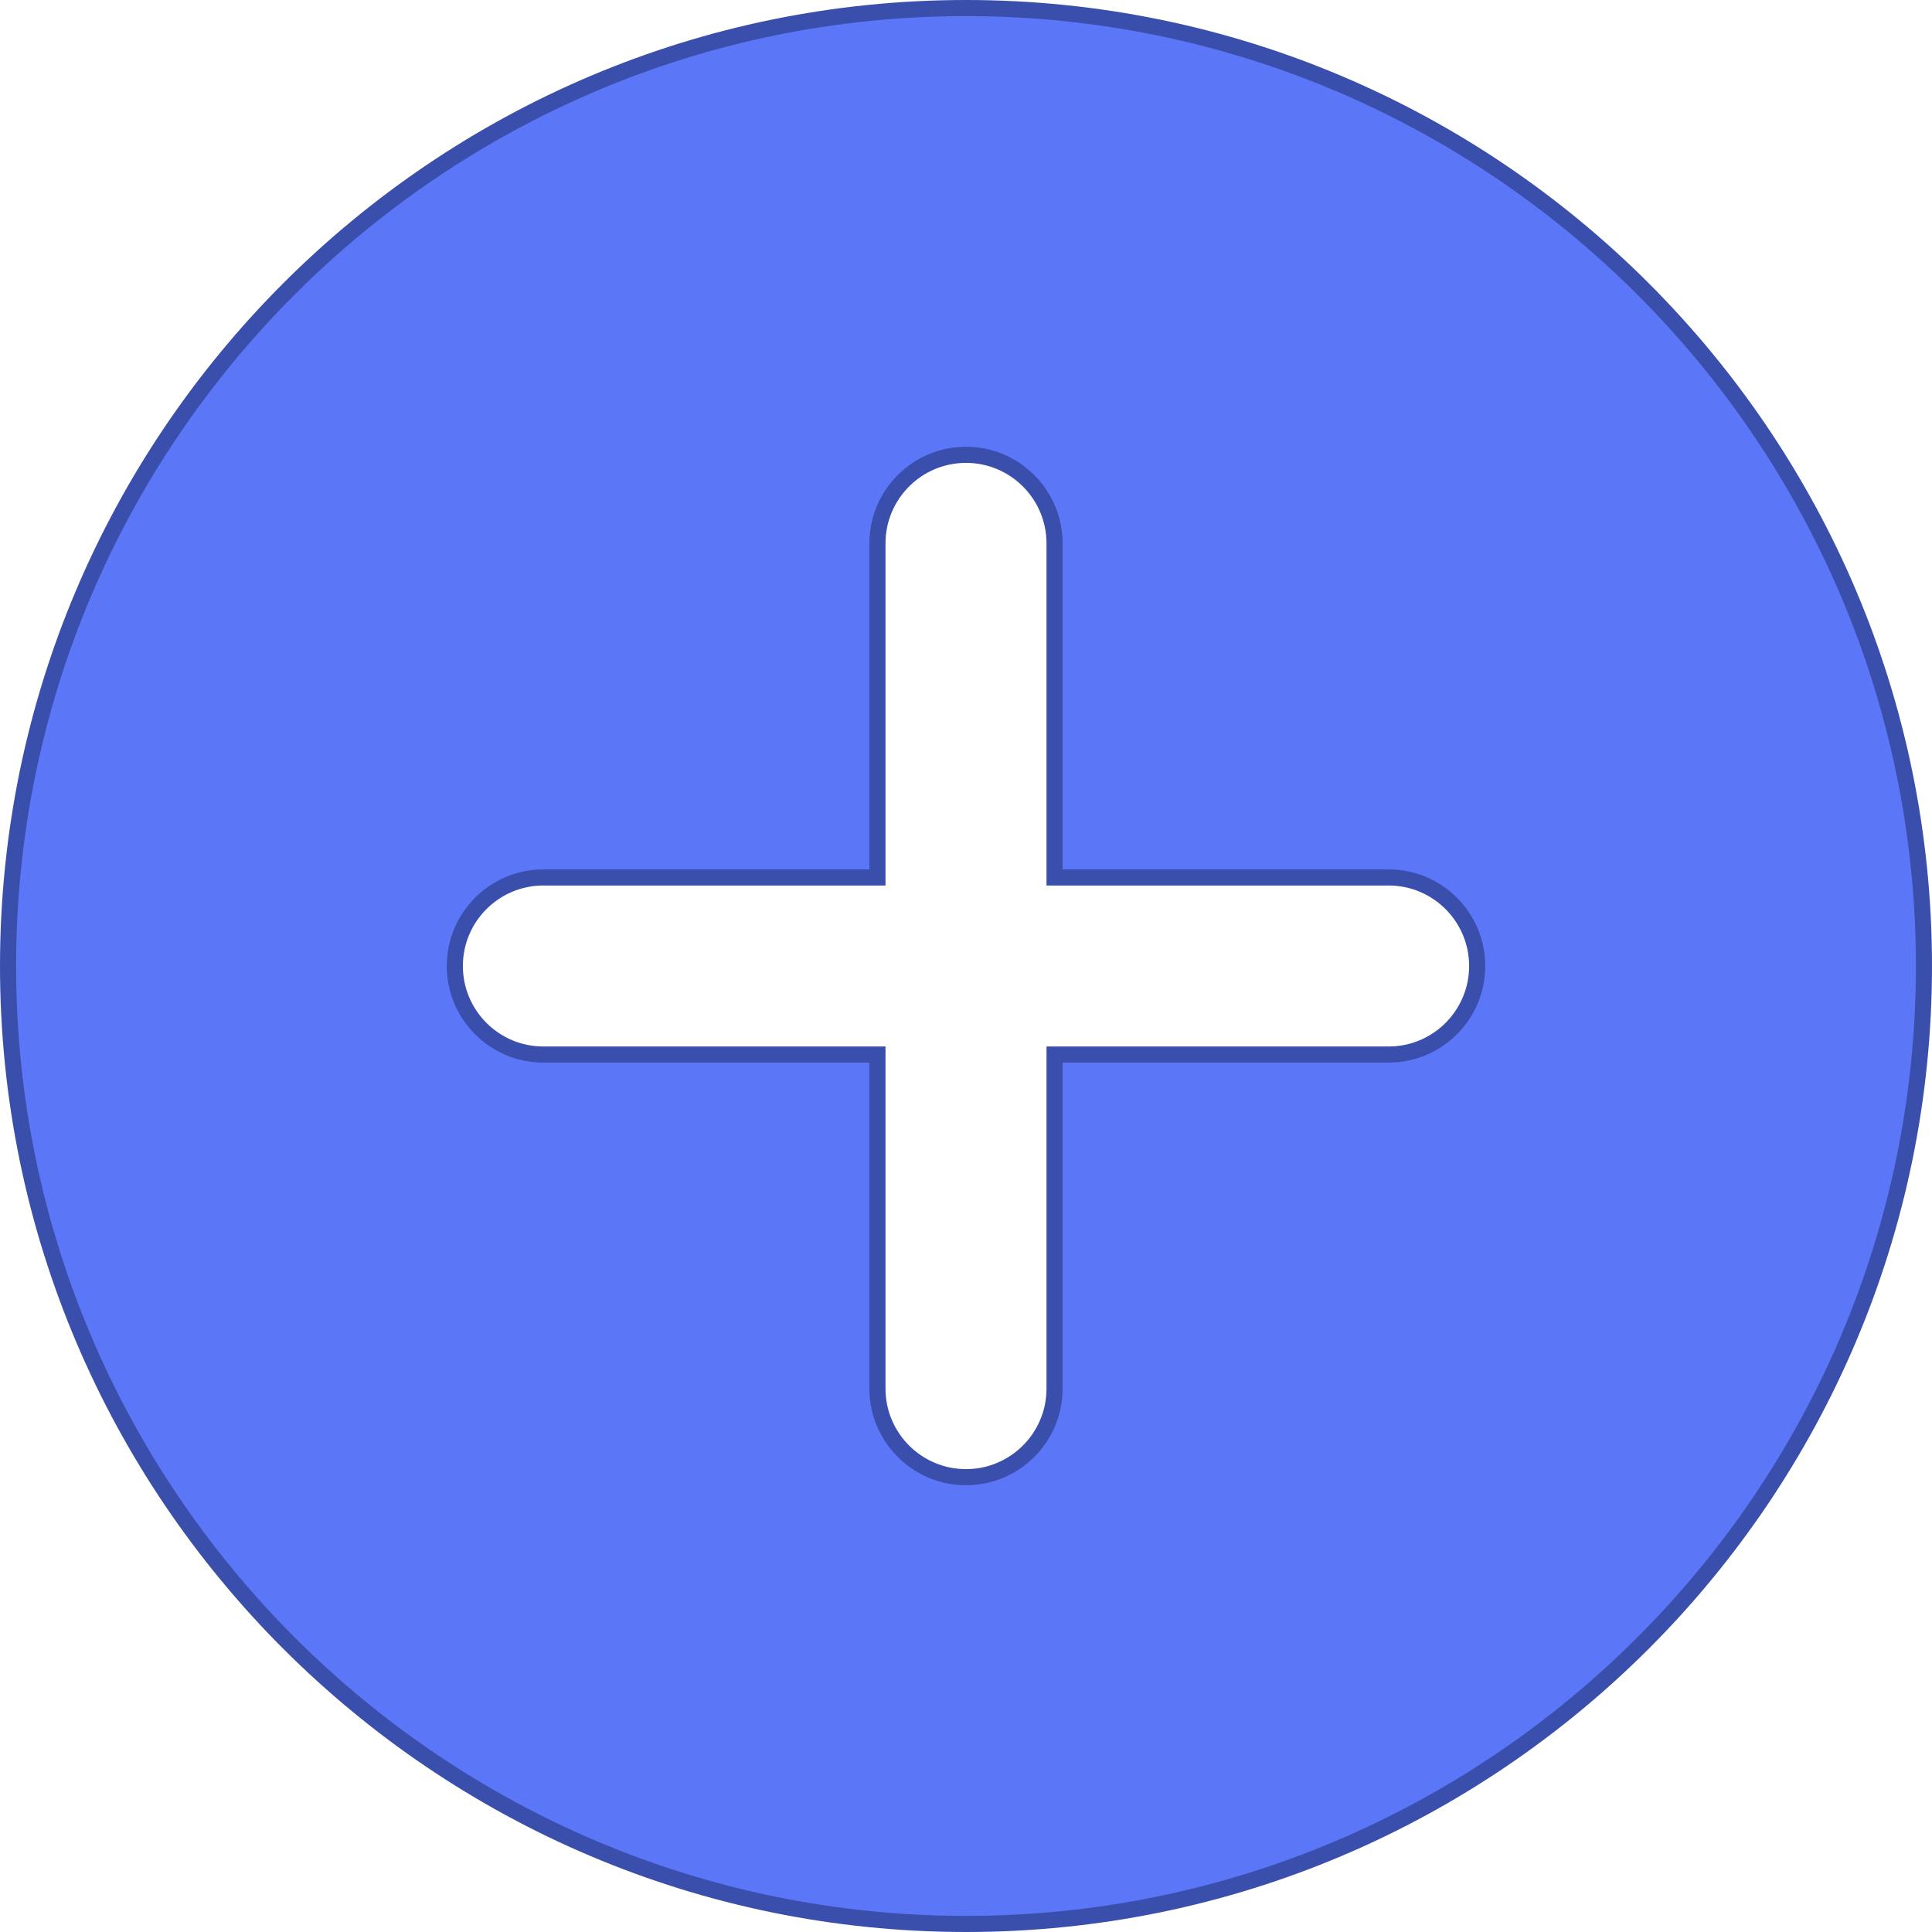 <svg width="24" height="24" viewBox="0 0 24 24" fill="none" xmlns="http://www.w3.org/2000/svg">
    <path d="M0.1 12C0.1 5.438 5.438 0.1 12 0.1C18.562 0.1 23.9 5.438 23.9 12C23.9 18.562 18.562 23.9 12 23.9C5.438 23.9 0.1 18.562 0.1 12ZM13.1 17.25V13.1H17.25C17.857 13.1 18.35 12.607 18.35 12C18.35 11.393 17.857 10.9 17.25 10.9H13.1V6.75C13.1 6.143 12.607 5.65 12 5.65C11.393 5.65 10.9 6.143 10.9 6.75V10.9H6.75C6.143 10.9 5.65 11.393 5.65 12C5.65 12.607 6.143 13.1 6.75 13.1H10.9V17.25C10.9 17.857 11.393 18.35 12 18.35C12.607 18.35 13.1 17.857 13.1 17.25Z" fill="#5B76F7" stroke="#3A4EAC" stroke-width="0.2"/>
</svg>
